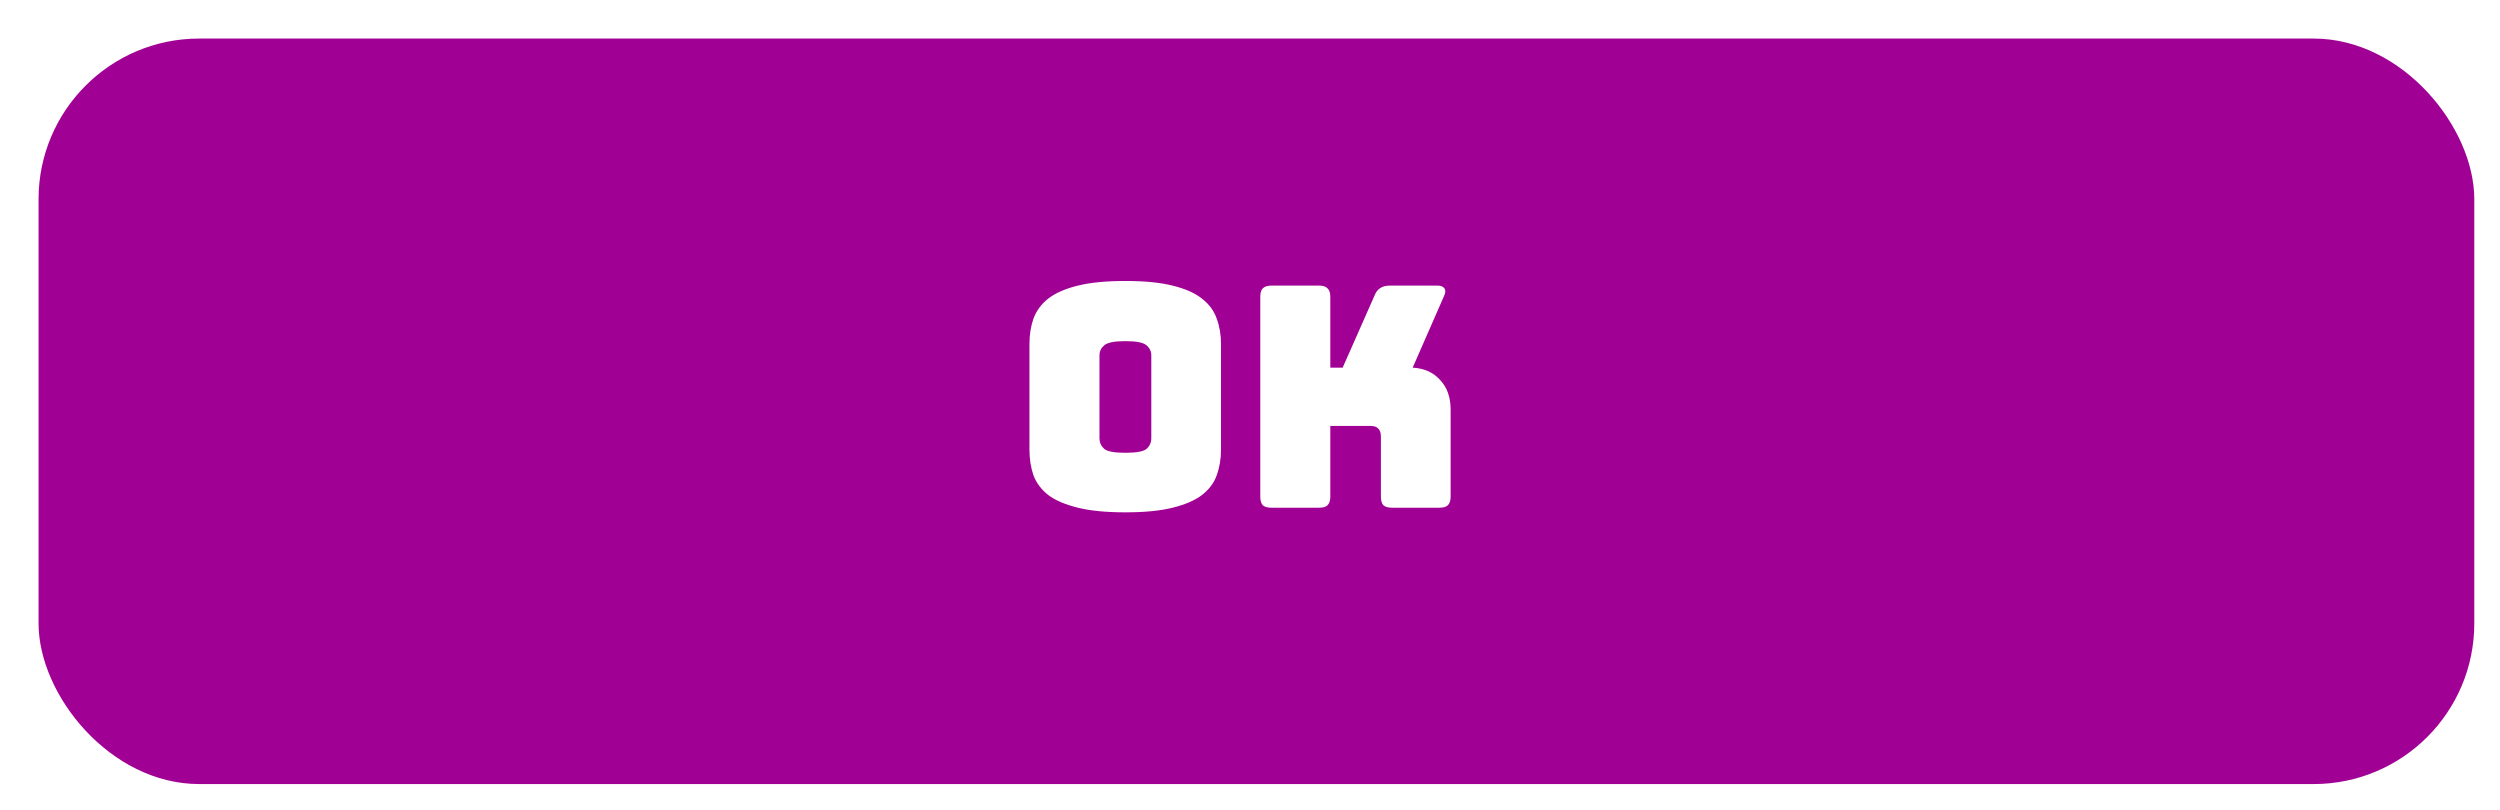 <svg width="389" height="126" viewBox="0 0 389 126" fill="none" xmlns="http://www.w3.org/2000/svg">
<g filter="url(#filter0_dii)">
<rect width="379" height="116" rx="25" fill="#A10094"/>
</g>
<g filter="url(#filter1_d)">
<path d="M185.99 65.928C185.99 67.4 185.766 68.744 185.318 69.96C184.902 71.144 184.134 72.168 183.014 73.032C181.926 73.864 180.406 74.52 178.454 75C176.534 75.48 174.086 75.72 171.11 75.72C168.134 75.72 165.67 75.48 163.718 75C161.766 74.52 160.23 73.864 159.11 73.032C158.022 72.168 157.254 71.144 156.806 69.96C156.39 68.744 156.182 67.4 156.182 65.928V49.56C156.182 48.088 156.39 46.76 156.806 45.576C157.254 44.36 158.022 43.32 159.11 42.456C160.23 41.592 161.766 40.92 163.718 40.44C165.67 39.96 168.134 39.72 171.11 39.72C174.086 39.72 176.534 39.96 178.454 40.44C180.406 40.92 181.926 41.592 183.014 42.456C184.134 43.32 184.902 44.36 185.318 45.576C185.766 46.76 185.99 48.088 185.99 49.56V65.928ZM167.078 64.2C167.078 64.84 167.318 65.384 167.798 65.832C168.278 66.248 169.382 66.456 171.11 66.456C172.838 66.456 173.942 66.248 174.422 65.832C174.902 65.384 175.142 64.84 175.142 64.2V51.288C175.142 50.68 174.902 50.168 174.422 49.752C173.942 49.304 172.838 49.08 171.11 49.08C169.382 49.08 168.278 49.304 167.798 49.752C167.318 50.168 167.078 50.68 167.078 51.288V64.2ZM201.269 75H193.829C193.221 75 192.773 74.872 192.485 74.616C192.229 74.328 192.101 73.88 192.101 73.272V42.168C192.101 41.56 192.229 41.128 192.485 40.872C192.773 40.584 193.221 40.44 193.829 40.44H201.269C201.877 40.44 202.309 40.584 202.565 40.872C202.853 41.128 202.997 41.56 202.997 42.168V53.208H204.917L209.861 42.024C210.085 41.448 210.389 41.048 210.773 40.824C211.157 40.568 211.653 40.44 212.261 40.44H219.653C220.197 40.44 220.565 40.584 220.757 40.872C220.949 41.128 220.933 41.512 220.709 42.024L215.813 53.208C217.605 53.304 219.029 53.944 220.085 55.128C221.173 56.28 221.717 57.816 221.717 59.736V73.272C221.717 73.88 221.573 74.328 221.285 74.616C221.029 74.872 220.597 75 219.989 75H212.597C211.989 75 211.541 74.872 211.253 74.616C210.997 74.328 210.869 73.88 210.869 73.272V63.912C210.869 63.4 210.741 63 210.485 62.712C210.229 62.424 209.845 62.28 209.333 62.28H202.997V73.272C202.997 73.88 202.853 74.328 202.565 74.616C202.309 74.872 201.877 75 201.269 75Z" fill="white"/>
</g>
<defs>
<filter id="filter0_dii" x="-4" y="-4" width="393" height="130" filterUnits="userSpaceOnUse" color-interpolation-filters="sRGB">
<feFlood flood-opacity="0" result="BackgroundImageFix"/>
<feColorMatrix in="SourceAlpha" type="matrix" values="0 0 0 0 0 0 0 0 0 0 0 0 0 0 0 0 0 0 127 0"/>
<feOffset dx="6" dy="6"/>
<feGaussianBlur stdDeviation="2"/>
<feColorMatrix type="matrix" values="0 0 0 0 0 0 0 0 0 0 0 0 0 0 0 0 0 0 0.25 0"/>
<feBlend mode="normal" in2="BackgroundImageFix" result="effect1_dropShadow"/>
<feBlend mode="normal" in="SourceGraphic" in2="effect1_dropShadow" result="shape"/>
<feColorMatrix in="SourceAlpha" type="matrix" values="0 0 0 0 0 0 0 0 0 0 0 0 0 0 0 0 0 0 127 0" result="hardAlpha"/>
<feOffset dx="-10" dy="-10"/>
<feGaussianBlur stdDeviation="2"/>
<feComposite in2="hardAlpha" operator="arithmetic" k2="-1" k3="1"/>
<feColorMatrix type="matrix" values="0 0 0 0 0.761 0 0 0 0 0.008 0 0 0 0 0.698 0 0 0 1 0"/>
<feBlend mode="normal" in2="shape" result="effect2_innerShadow"/>
<feColorMatrix in="SourceAlpha" type="matrix" values="0 0 0 0 0 0 0 0 0 0 0 0 0 0 0 0 0 0 127 0" result="hardAlpha"/>
<feOffset dx="10" dy="10"/>
<feGaussianBlur stdDeviation="2"/>
<feComposite in2="hardAlpha" operator="arithmetic" k2="-1" k3="1"/>
<feColorMatrix type="matrix" values="0 0 0 0 0.541 0 0 0 0 0 0 0 0 0 0.447 0 0 0 1 0"/>
<feBlend mode="normal" in2="effect2_innerShadow" result="effect3_innerShadow"/>
</filter>
<filter id="filter1_d" x="156.183" y="39.72" width="73.535" height="44" filterUnits="userSpaceOnUse" color-interpolation-filters="sRGB">
<feFlood flood-opacity="0" result="BackgroundImageFix"/>
<feColorMatrix in="SourceAlpha" type="matrix" values="0 0 0 0 0 0 0 0 0 0 0 0 0 0 0 0 0 0 127 0"/>
<feOffset dx="4" dy="4"/>
<feGaussianBlur stdDeviation="2"/>
<feColorMatrix type="matrix" values="0 0 0 0 0 0 0 0 0 0 0 0 0 0 0 0 0 0 0.25 0"/>
<feBlend mode="normal" in2="BackgroundImageFix" result="effect1_dropShadow"/>
<feBlend mode="normal" in="SourceGraphic" in2="effect1_dropShadow" result="shape"/>
</filter>
</defs>
</svg>
